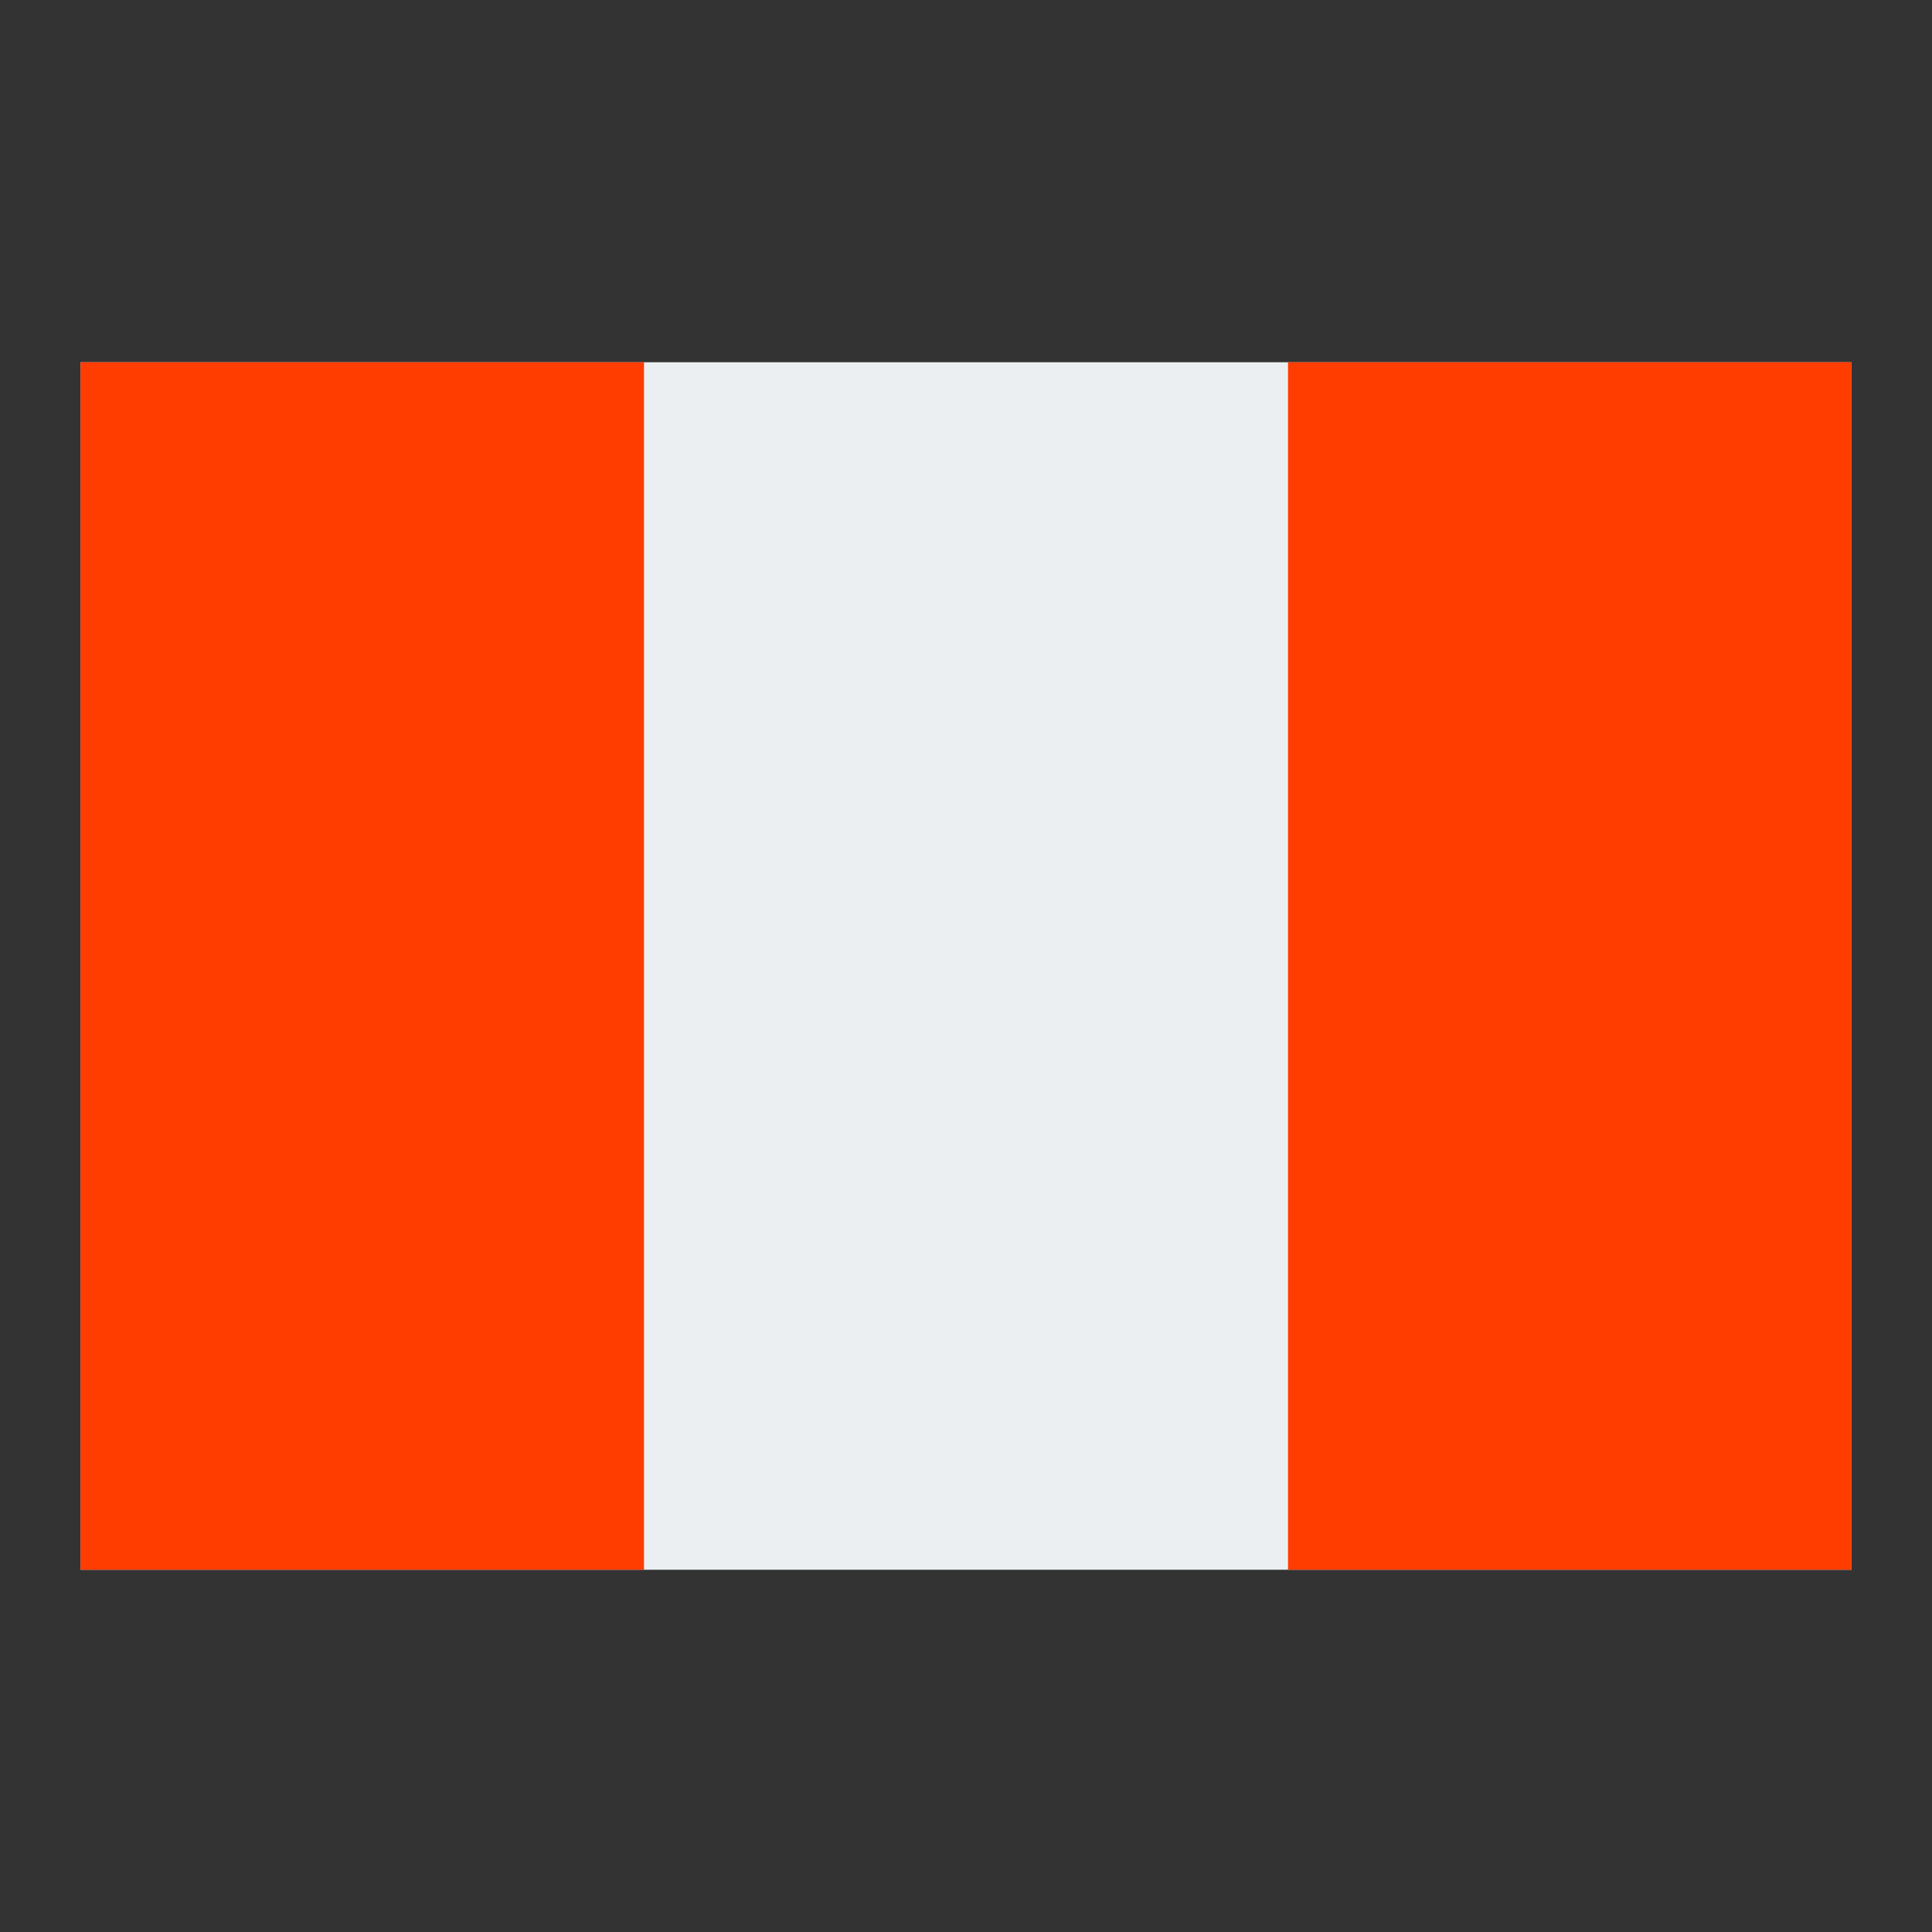<svg version="1.1" xmlns="http://www.w3.org/2000/svg" xmlns:xlink="http://www.w3.org/1999/xlink" x="0px" y="0px" viewBox="0 0 48 48" style="enable-background:new 0 0 48 48;" xml:space="preserve" width="48" height="48">
<rect x="0" y="0" width="48" height="48" fill="#333333" stroke="none"/>
<rect x="2" y="9" style="fill:#ECEFF1;" width="44" height="30"/>
<rect x="32" y="9" style="fill:#FF3D00;" width="14" height="30"/>
<rect x="2" y="9" style="fill:#FF3D00;" width="14" height="30"/>
</svg>